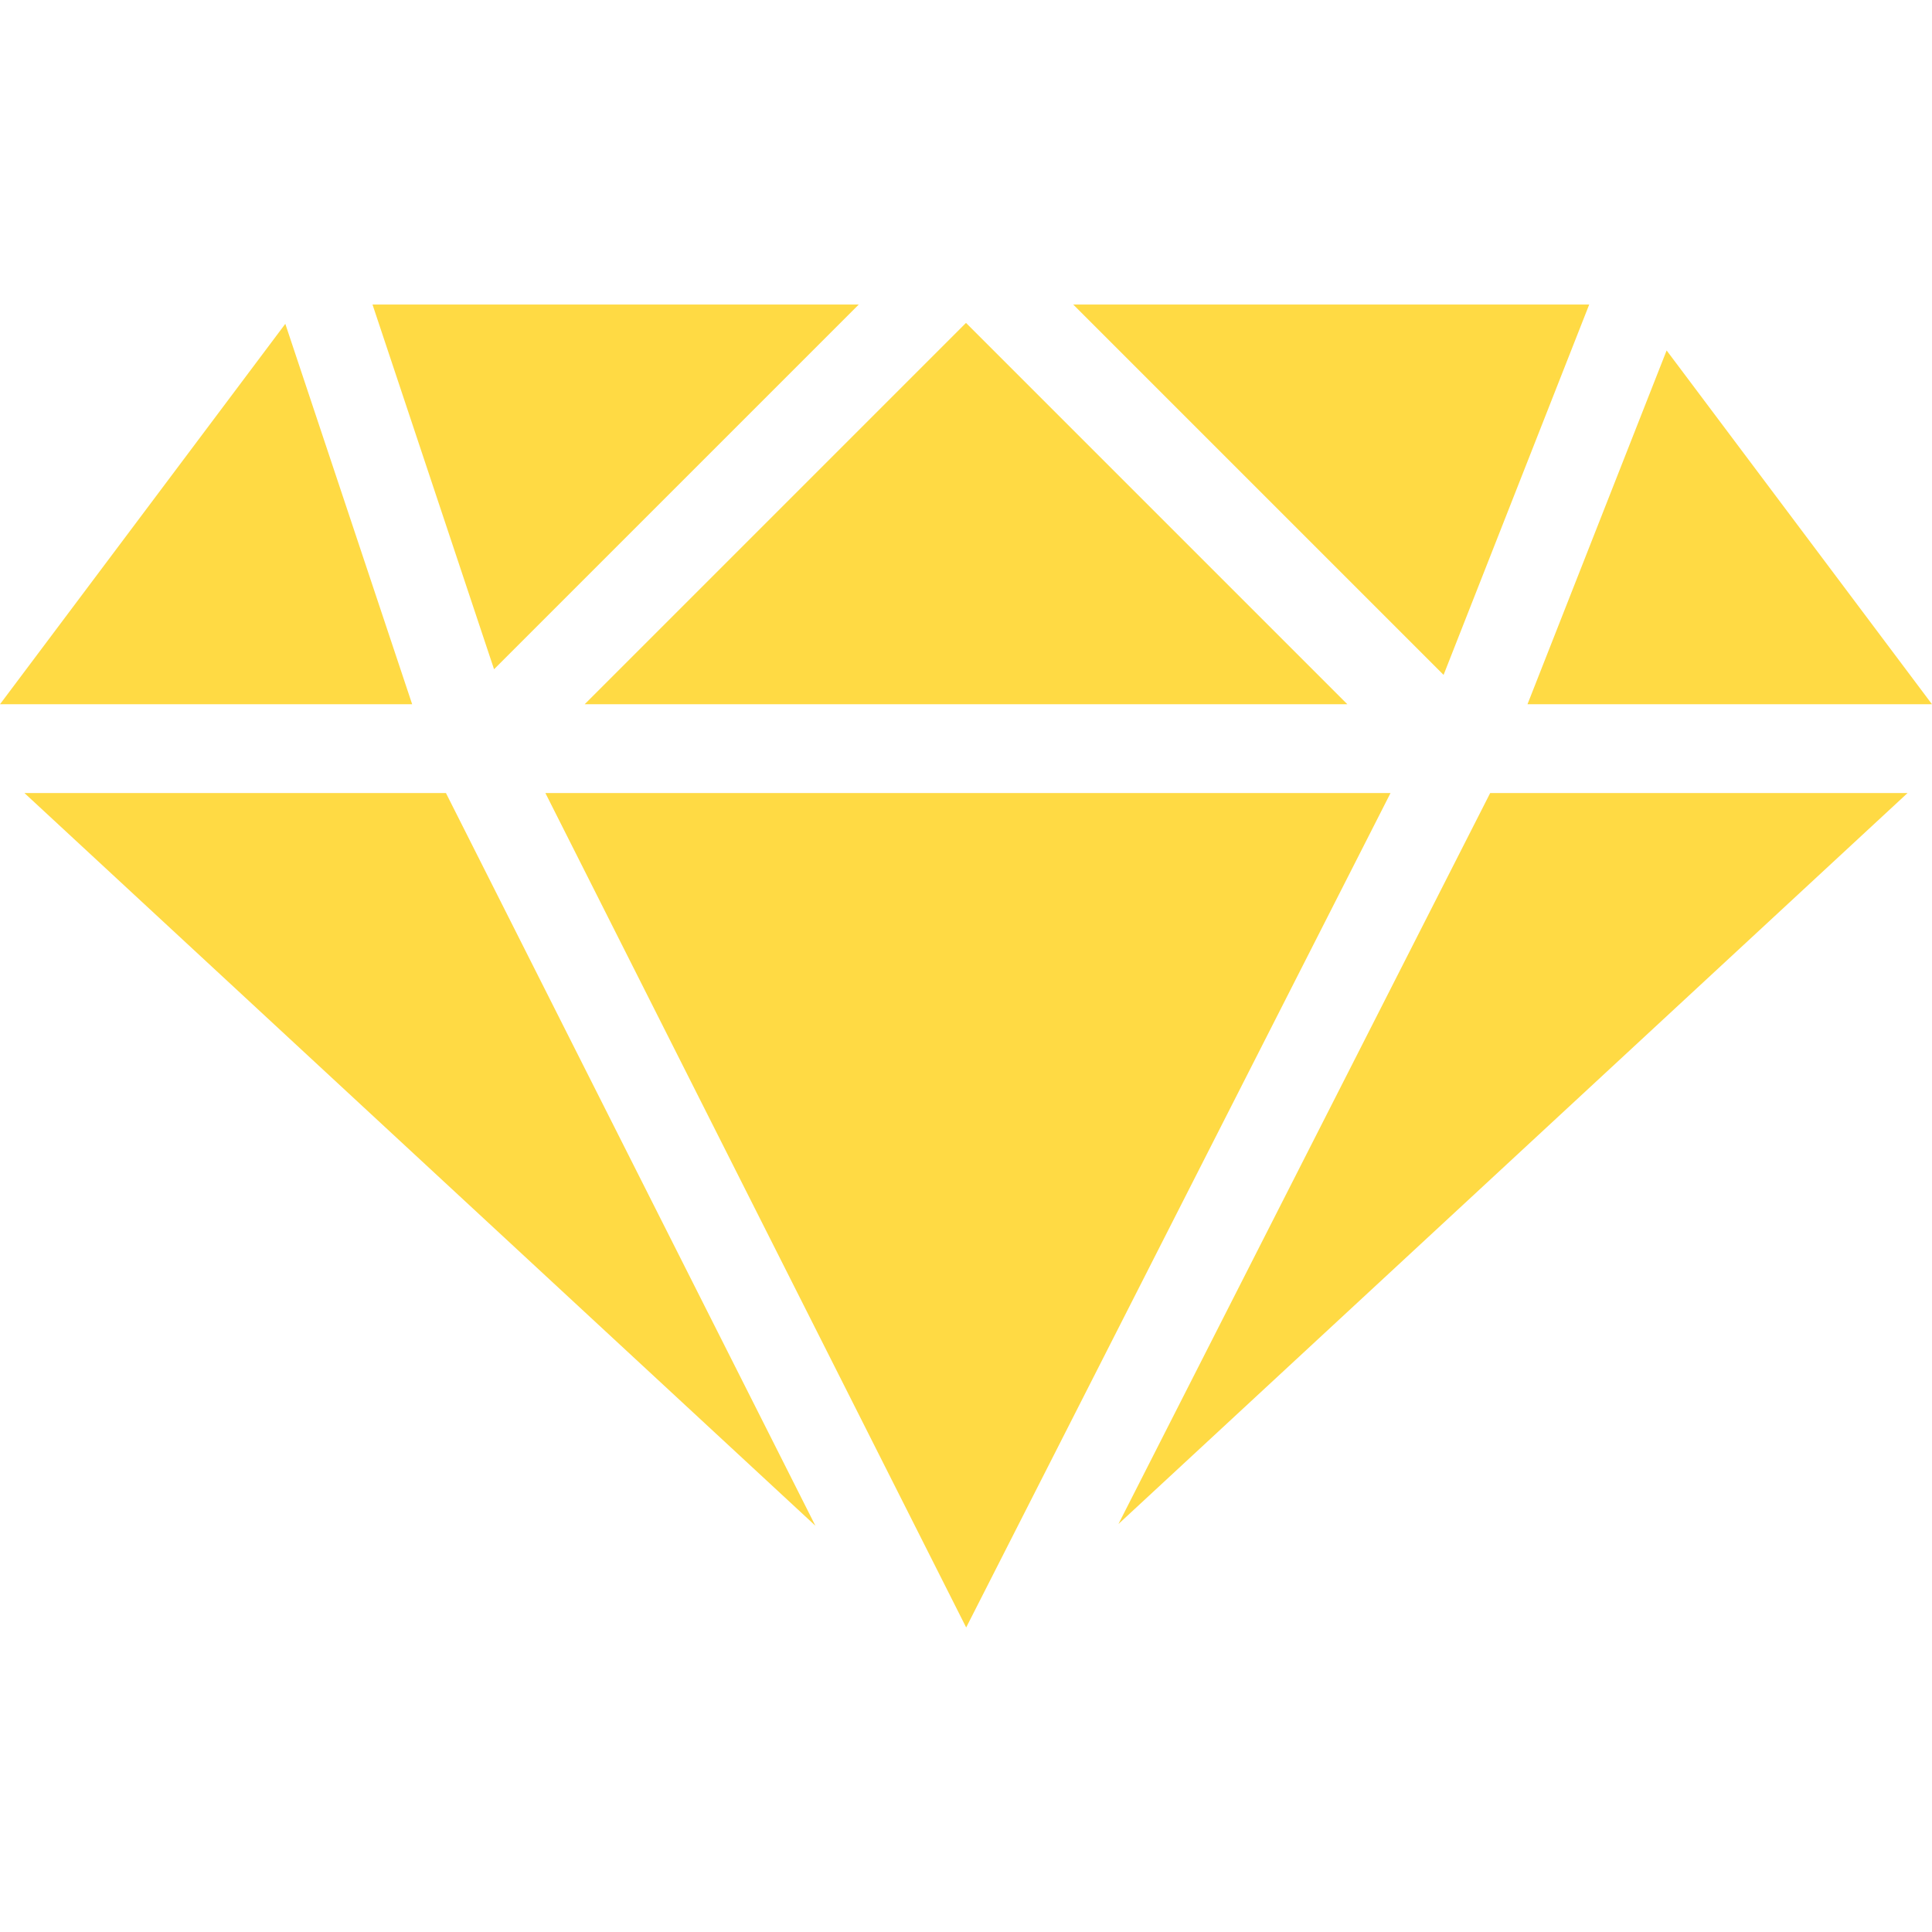 <?xml version="1.0" encoding="iso-8859-1"?>
<!-- Generator: Adobe Illustrator 18.1.1, SVG Export Plug-In . SVG Version: 6.00 Build 0)  -->
<svg xmlns="http://www.w3.org/2000/svg" xmlns:xlink="http://www.w3.org/1999/xlink" version="1.1" id="Capa_1" x="0px" y="0px" viewBox="0 0 259.559 259.559" style="enable-background:new 0 0 259.559 259.559;" xml:space="preserve" width="512px" height="512px">
<g>
	<polygon points="186.811,106.547 129.803,218.647 73.273,106.547  " fill="#FFDA44"/>
	<polygon points="78.548,94.614 129.779,43.382 181.011,94.614  " fill="#FFDA44"/>
	<polygon points="144.183,40.912 213.507,40.912 193.941,90.67  " fill="#FFDA44"/>
	<polygon points="66.375,89.912 50.044,40.912 115.375,40.912  " fill="#FFDA44"/>
	<polygon points="59.913,106.547 109.546,204.977 3.288,106.547  " fill="#FFDA44"/>
	<polygon points="200.2,106.547 256.271,106.547 150.258,204.75  " fill="#FFDA44"/>
	<polygon points="205.213,94.614 223.907,47.082 259.559,94.614  " fill="#FFDA44"/>
	<polygon points="38.331,43.507 55.373,94.614 0,94.614  " fill="#FFDA44"/>
</g>
<g>
</g>
<g>
</g>
<g>
</g>
<g>
</g>
<g>
</g>
<g>
</g>
<g>
</g>
<g>
</g>
<g>
</g>
<g>
</g>
<g>
</g>
<g>
</g>
<g>
</g>
<g>
</g>
<g>
</g>
</svg>
